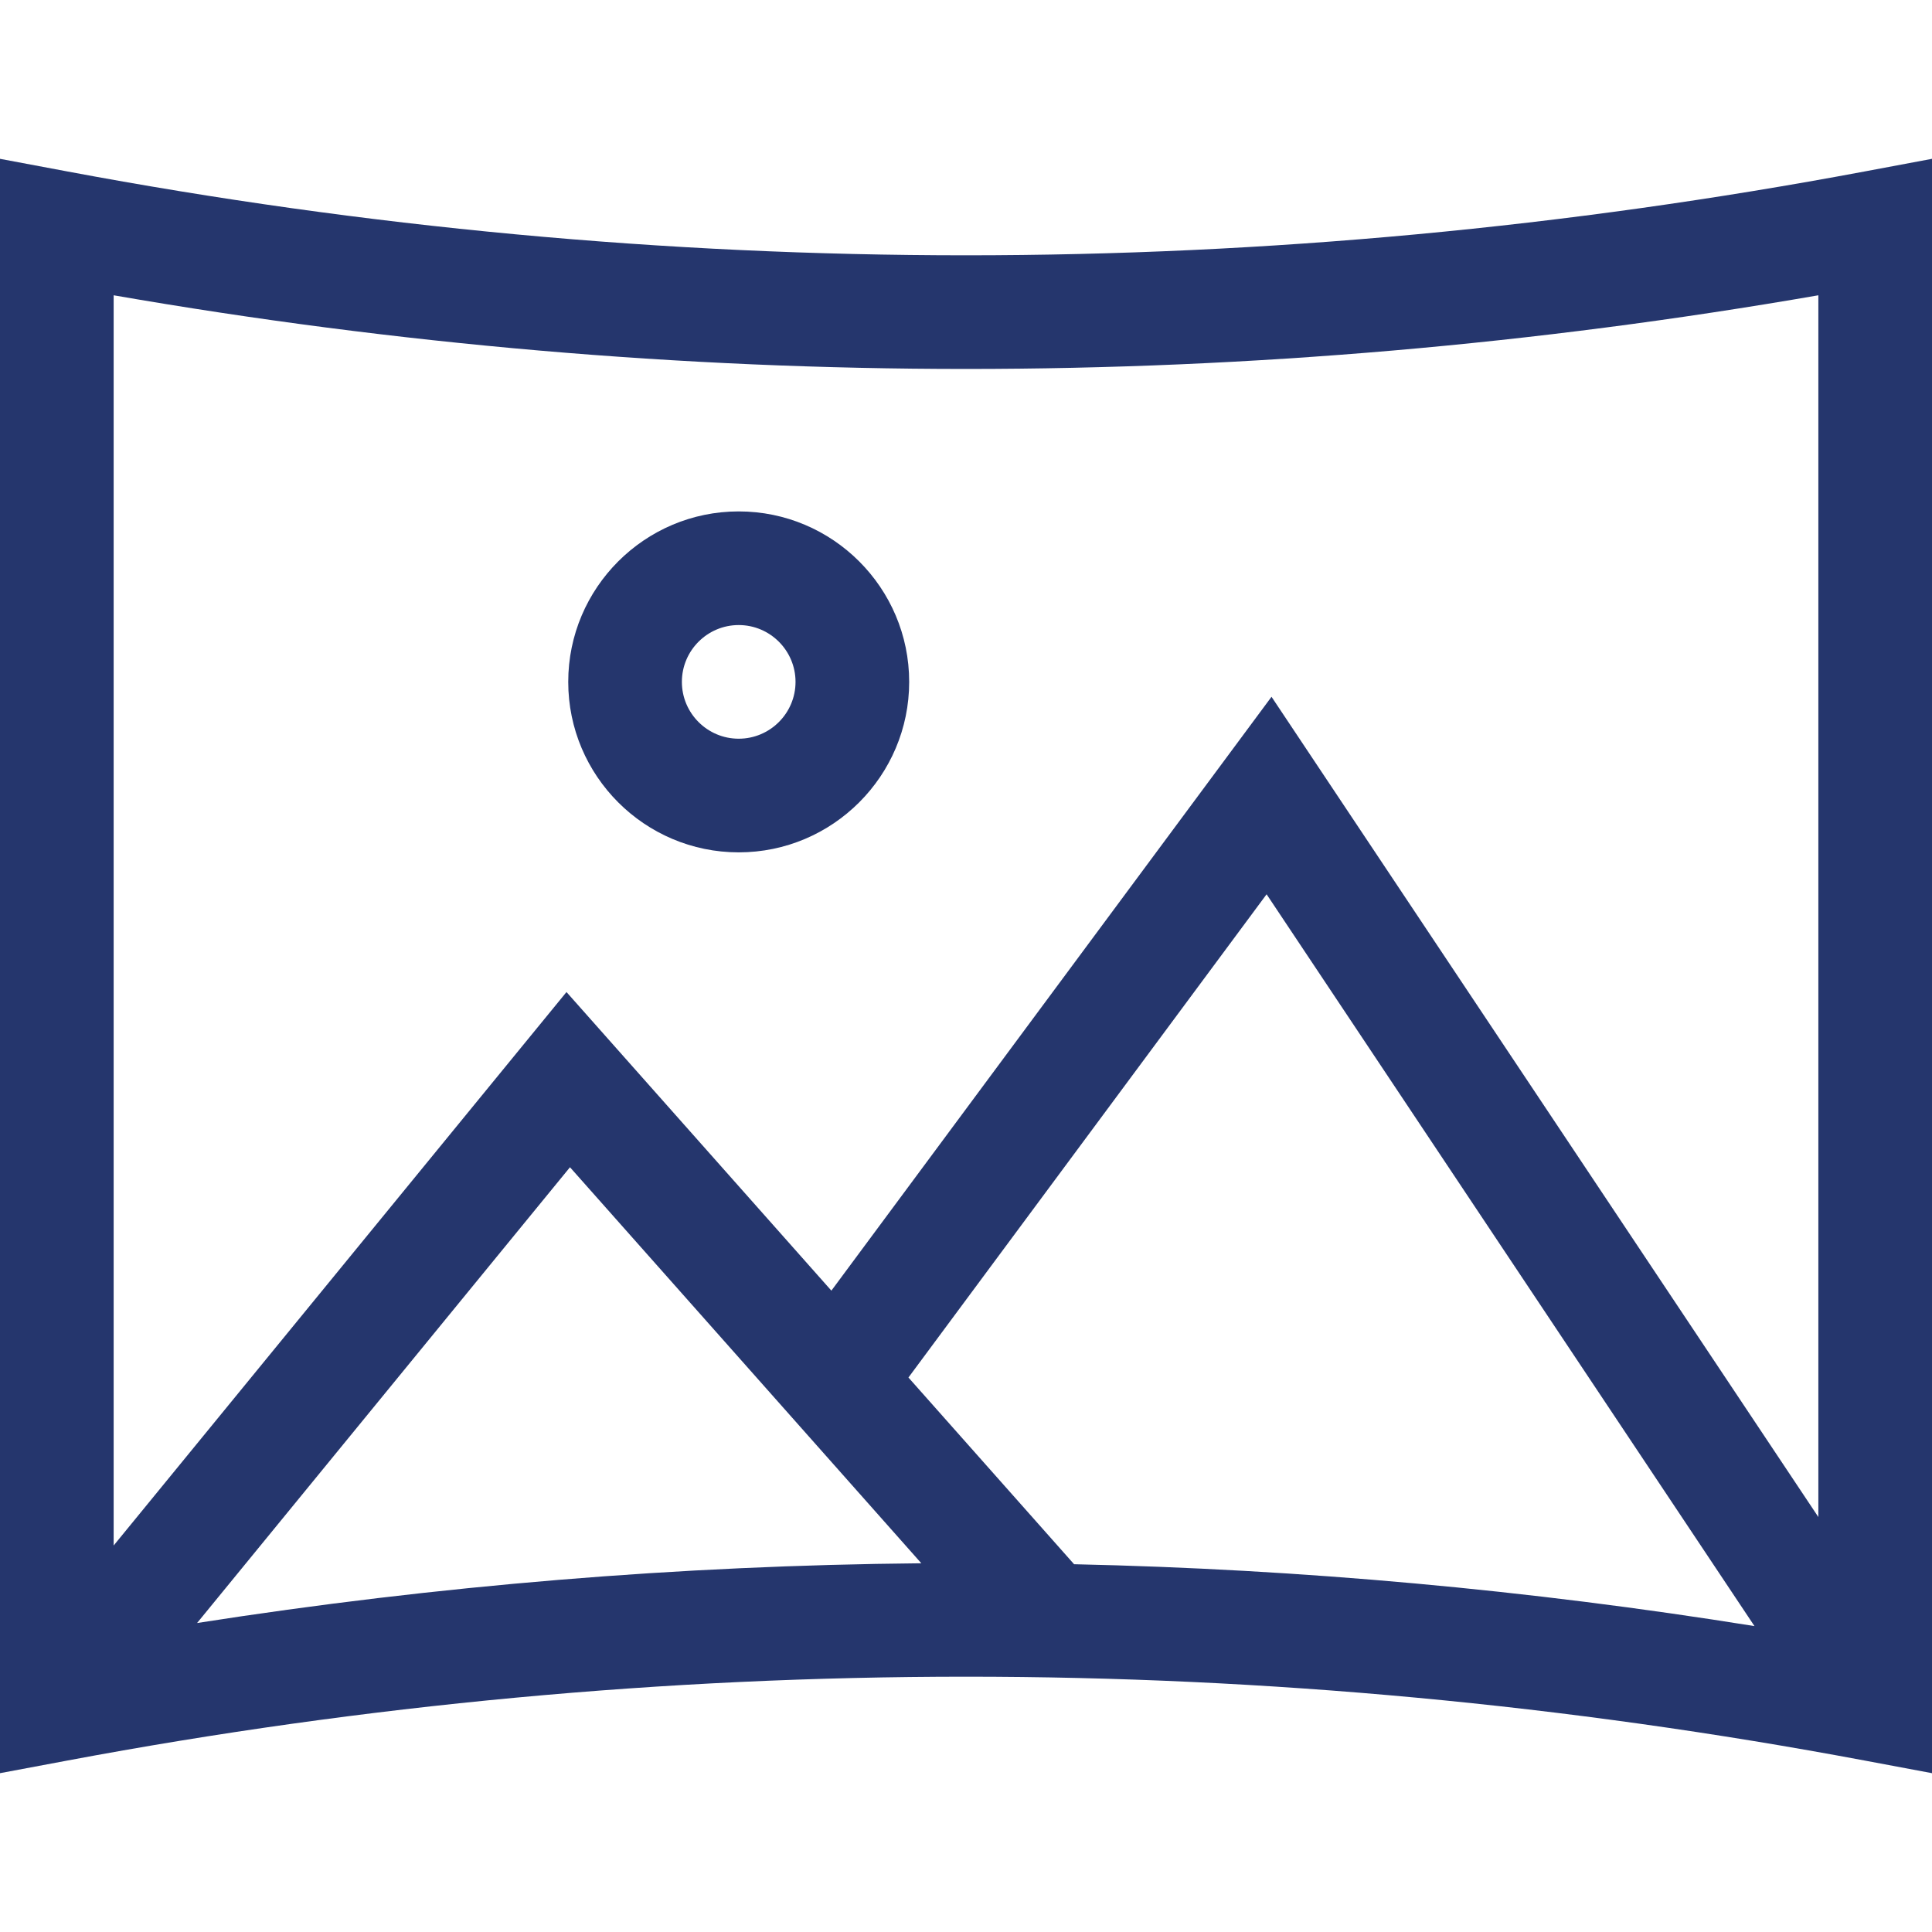 <?xml version="1.0" encoding="UTF-8" standalone="no"?>
<svg
   xmlns:dc="http://purl.org/dc/elements/1.1/"
   xmlns:cc="http://creativecommons.org/ns#"
   xmlns:rdf="http://www.w3.org/1999/02/22-rdf-syntax-ns#"
   xmlns:svg="http://www.w3.org/2000/svg"
   xmlns="http://www.w3.org/2000/svg"
   version="1.1"
   width="512"
   viewBox="0 0 510 510"
   height="512"
   enable-background="new 0 0 510 510"
   id="Capa_1">
  <defs
     id="defs11" />
  <g
     style="fill:#25366d;fill-opacity:1"
     id="g6">
    <path
       style="fill:#25366d;fill-opacity:1"
       id="path2"
       d="m492.235 45.257c-157.418 29.516-317.053 29.516-474.471 0l-17.764-3.331v426.148l17.765-3.331c157.418-29.516 317.053-29.516 474.471 0l17.764 3.331v-426.148zm-440.211 383.179 98.438-120.314 92.746 104.544c-63.838.577-127.657 5.839-191.184 15.77zm231.508-15.519-43.725-49.287 94.543-127.562 128.787 193.18c-59.679-9.571-119.623-15.022-179.605-16.331zm196.468-12.458-144.351-216.527-116.186 156.765-69.925-78.82-119.538 146.101v-330.029c149.398 25.928 300.602 25.928 450 0z" />
    <path
       style="fill:#25366d;fill-opacity:1"
       id="path4"
       d="m195 135c-24.814 0-45 20.187-45 45s20.186 45 45 45c24.813 0 45-20.187 45-45s-20.187-45-45-45zm0 60c-8.272 0-15-6.729-15-15s6.728-15 15-15c8.271 0 15 6.729 15 15s-6.729 15-15 15z" />
  </g>
</svg>
